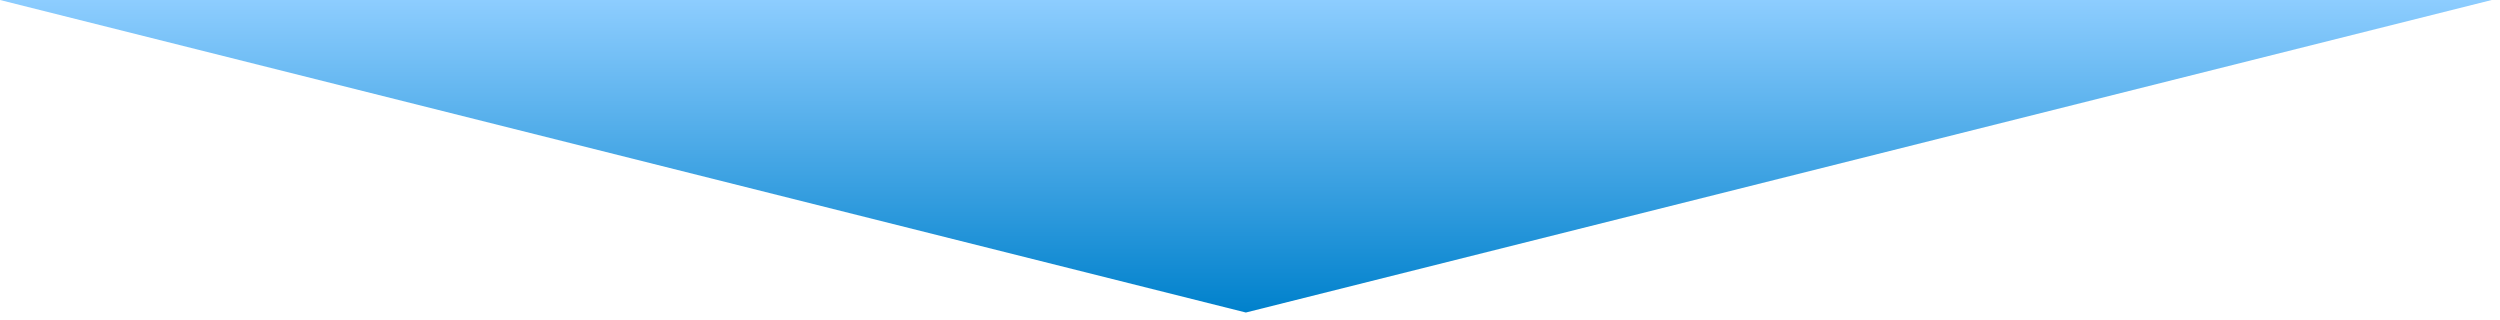 <svg width="289" height="37" viewBox="0 0 289 37" fill="none" xmlns="http://www.w3.org/2000/svg">
<path d="M144.021 36.127L288.043 1.89776e-05H0L144.021 36.127Z" fill="url(#paint0_linear_86_459)"/>
<defs>
<linearGradient id="paint0_linear_86_459" x1="144.021" y1="36.127" x2="144.021" y2="1.90735e-05" gradientUnits="userSpaceOnUse">
<stop stop-color="#0081CC"/>
<stop offset="1" stop-color="#8DCDFF"/>
</linearGradient>
</defs>
</svg>
